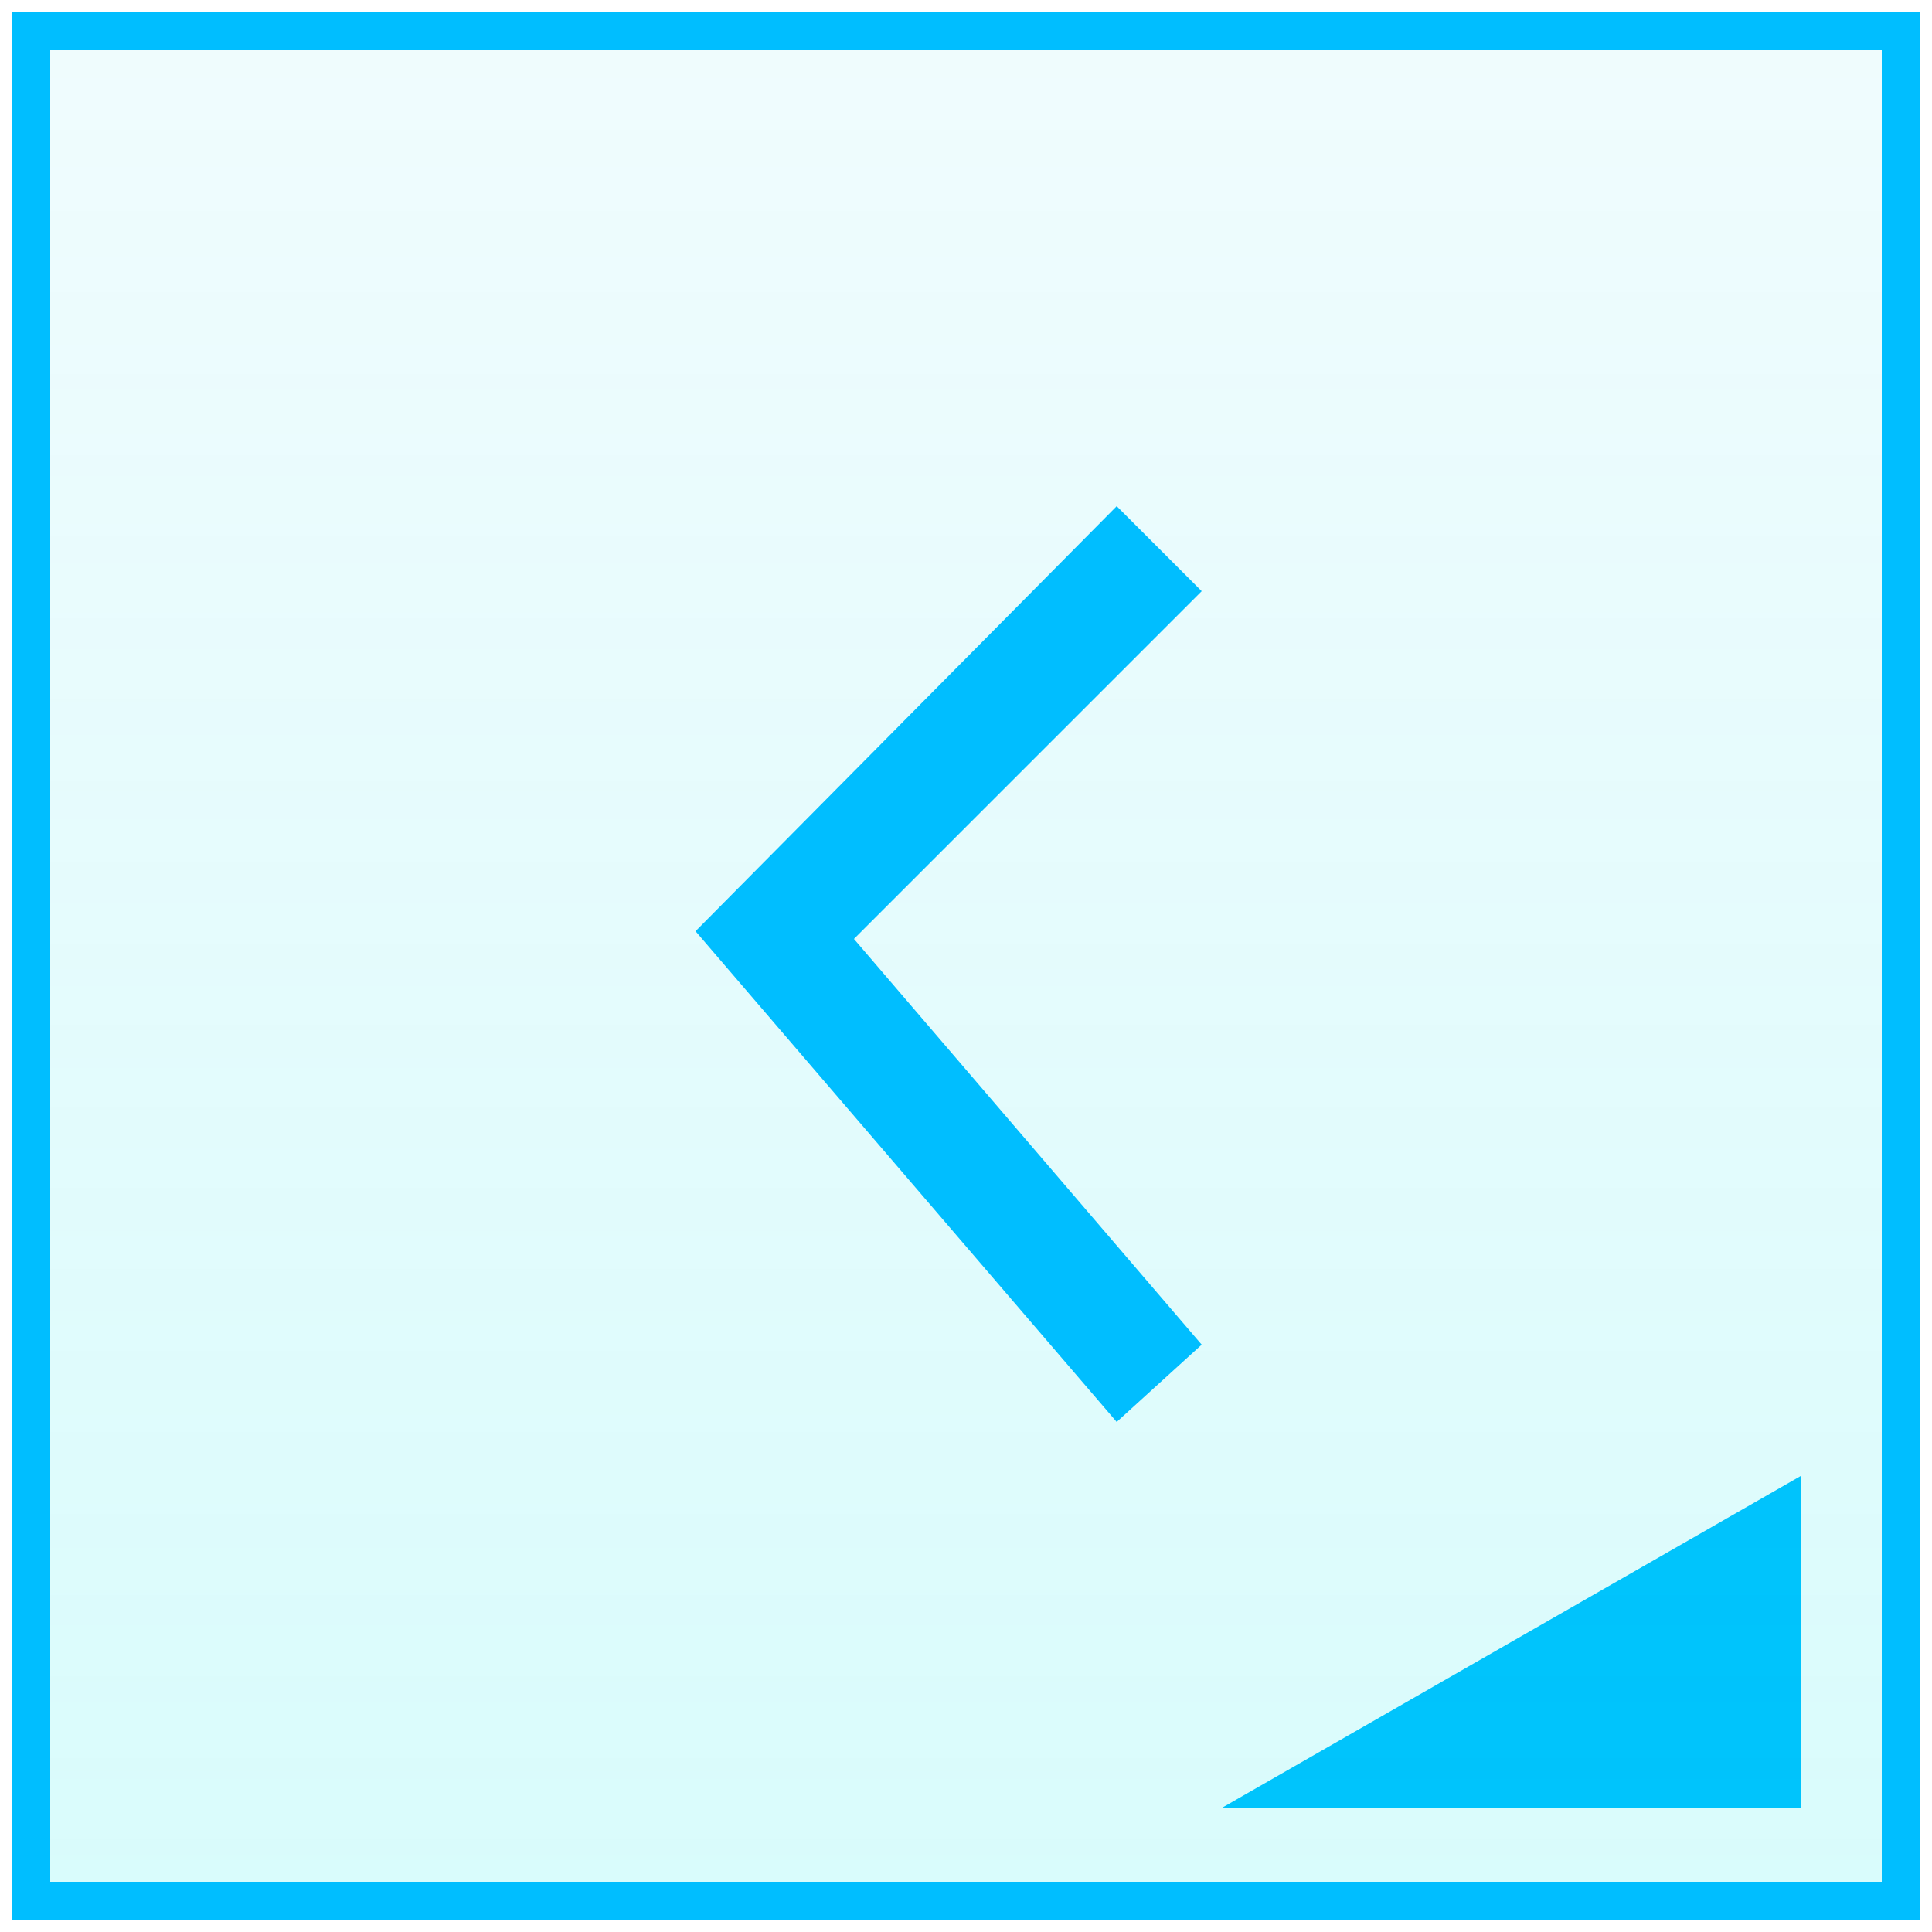 <?xml version="1.0" encoding="utf-8"?>
<!-- Generator: Adobe Illustrator 19.0.0, SVG Export Plug-In . SVG Version: 6.00 Build 0)  -->
<svg version="1.1" id="flow_button" xmlns="http://www.w3.org/2000/svg" xmlns:xlink="http://www.w3.org/1999/xlink" x="0px" y="0px"
	 viewBox="0 0 50 50" style="enable-background:new 0 0 50 50;" xml:space="preserve">
<style type="text/css">
	.flow_button_st0{fill:#00BEFF;}
	.flow_button_st1{opacity:0.3;fill:url(#XMLID_30_);}
	.flow_button_st2{fill:none;stroke:#00BEFF;stroke-miterlimit:10;}
</style>
<g id="XMLID_28_">
	<polygon id="XMLID_9360_" class="flow_button_st0" points="46.6,38.2 46.6,46.8 31.6,46.8 	"/>
	<linearGradient id="XMLID_30_" gradientUnits="userSpaceOnUse" x1="25" y1="49.183" x2="25" y2="0.817">
		<stop  offset="0" style="stop-color:#00EAE9;stop-opacity:0.5"/>
		<stop  offset="1" style="stop-color:#00D1E9;stop-opacity:0.2"/>
	</linearGradient>
	<rect id="XMLID_9359_" x="0.8" y="0.8" class="flow_button_st1" width="48.4" height="48.4"/>
	<rect id="XMLID_9358_" x="0.8" y="0.8" class="flow_button_st2" width="48.4" height="48.4"/>
	<g id="XMLID_9356_">
		<polygon id="XMLID_5_" class="flow_button_st0" points="28.9,36.8 18,24.1 28.9,13.1 31.1,15.3 22.1,24.3 31.1,34.8"/>
	</g>
</g>
</svg>
